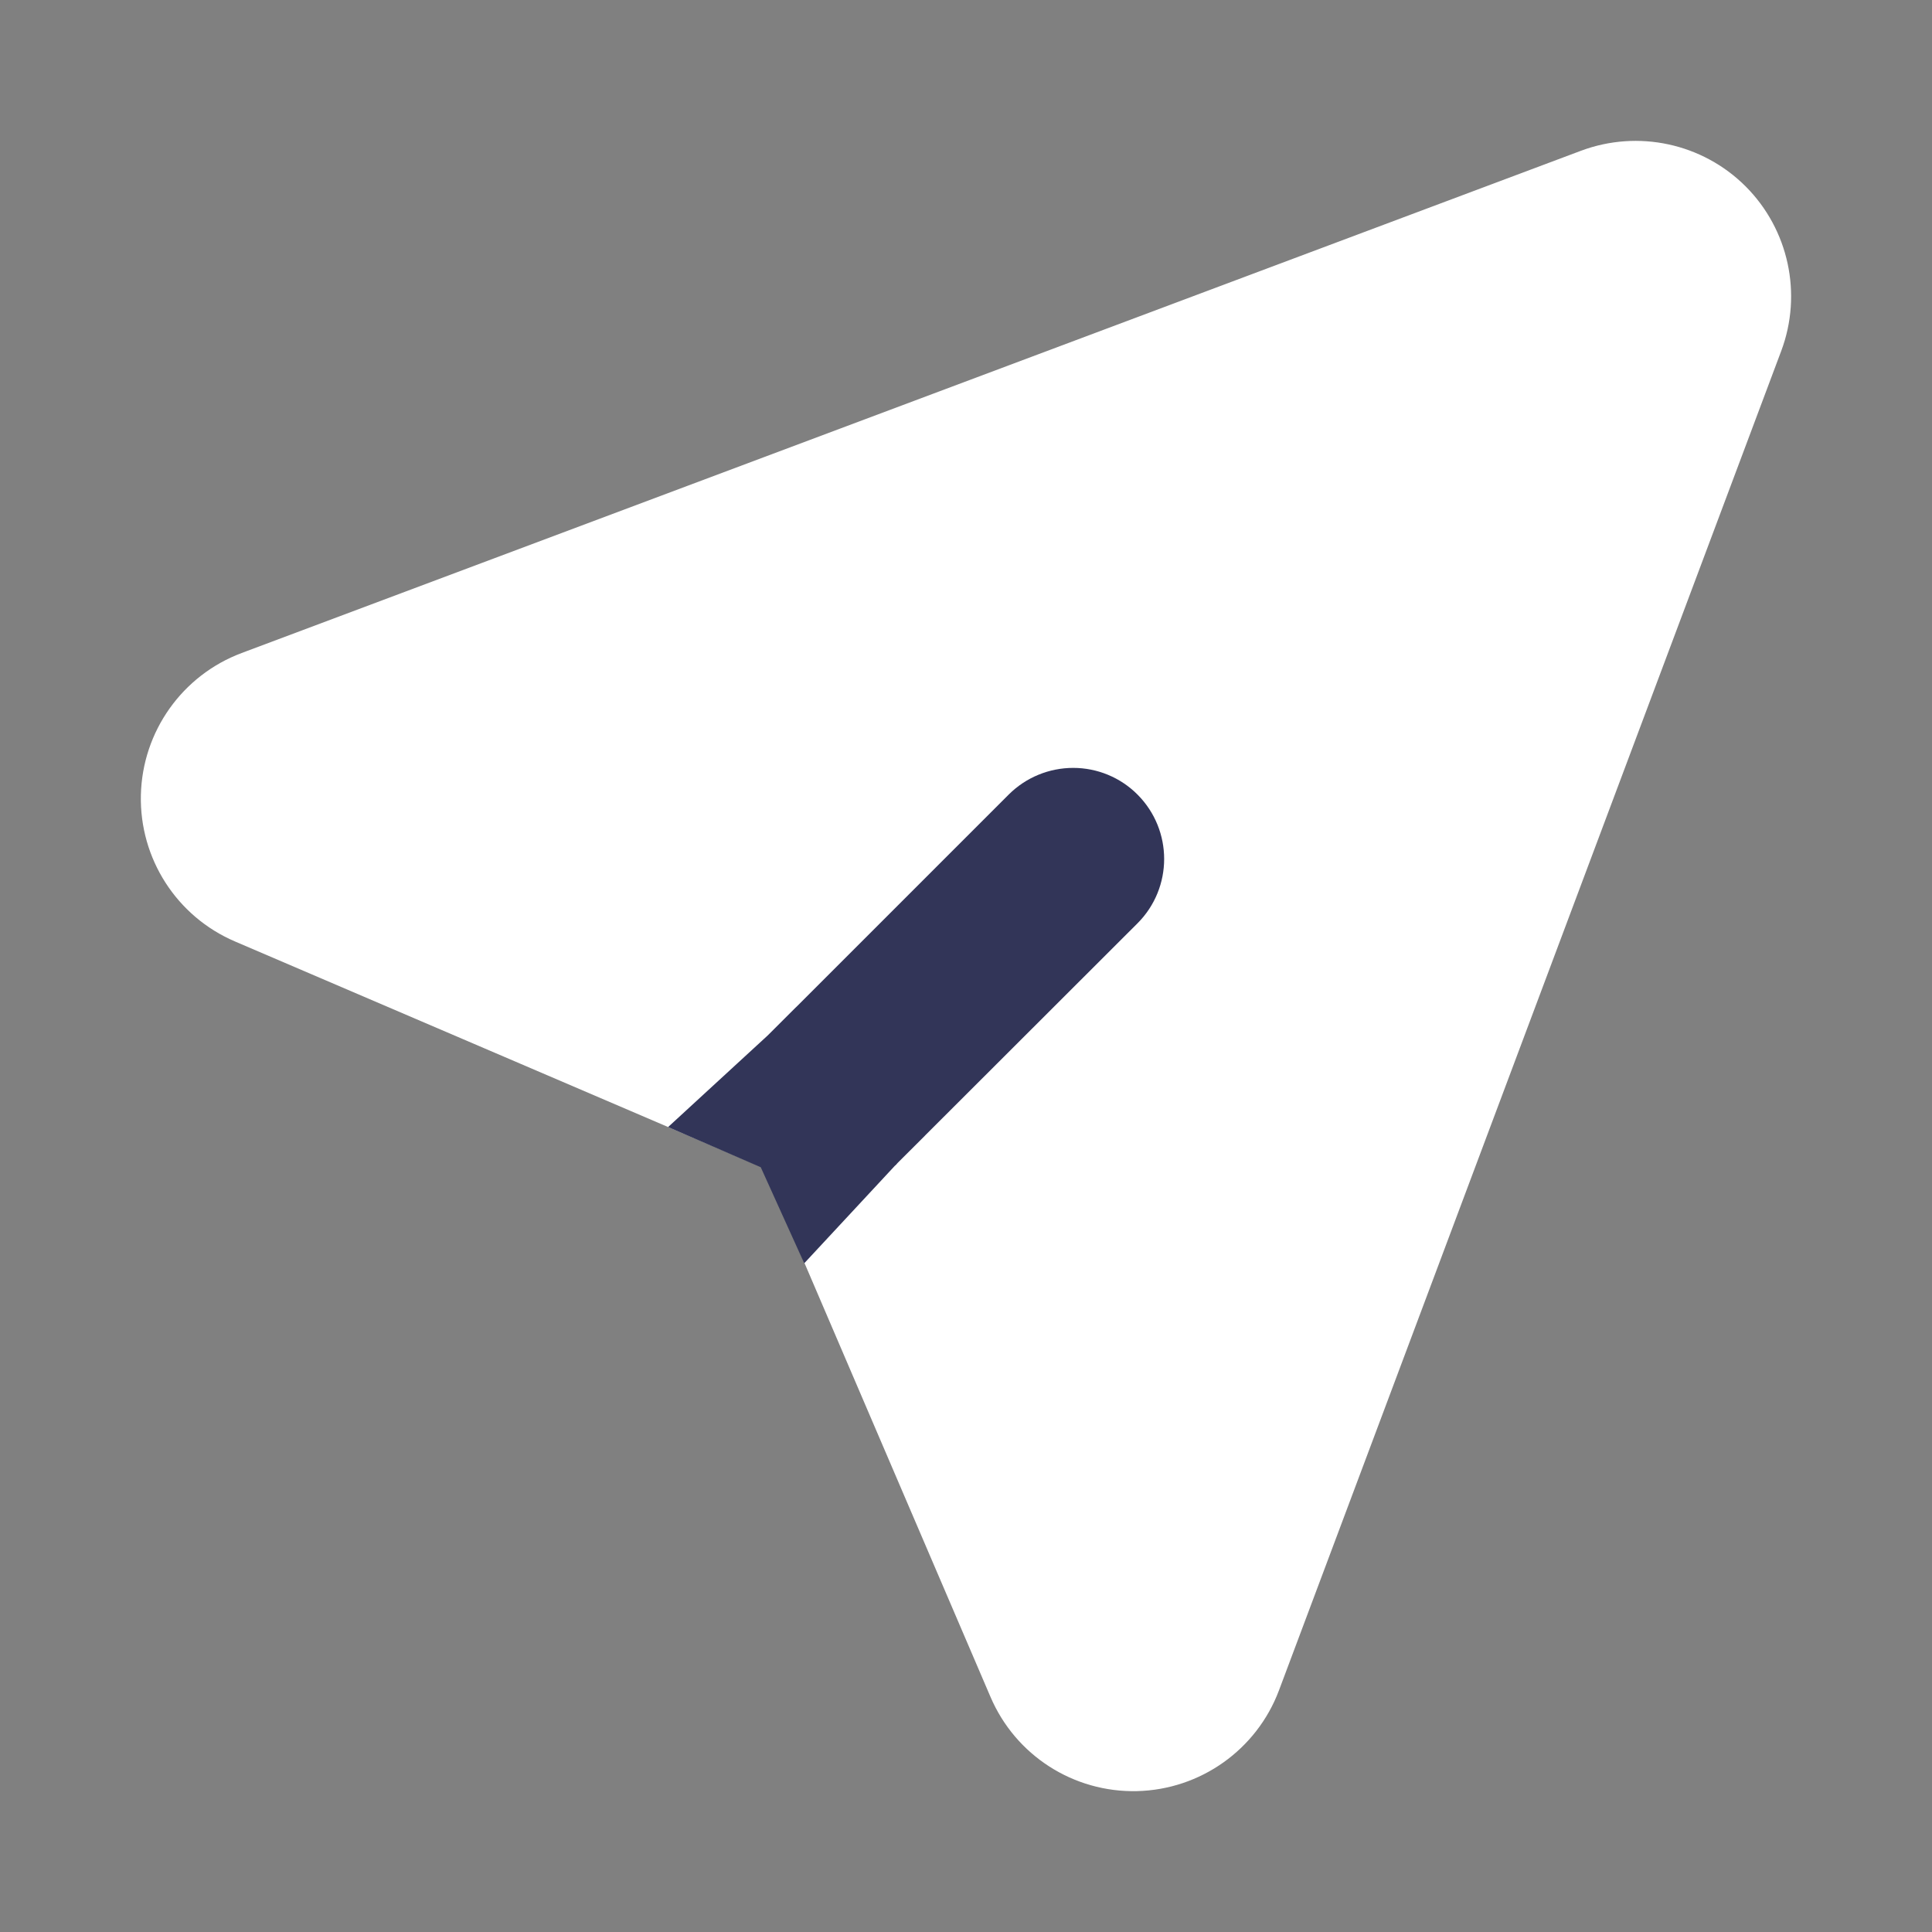 <svg width="24" height="24" viewBox="0 0 24 24" fill="none" xmlns="http://www.w3.org/2000/svg">
<rect x="0" y="0" width="24" height="24" fill="#808080" stroke="none"/>
<path fill-rule="evenodd" clip-rule="evenodd" d="M3.019 11.466L9.678 14.319L12.534 20.981C12.804 21.613 13.431 22.016 14.118 22C14.804 21.984 15.413 21.552 15.654 20.91L21.893 4.272C22.124 3.655 21.974 2.959 21.508 2.492C21.041 2.026 20.345 1.876 19.727 2.107L3.09 8.346C2.447 8.587 2.016 9.195 2 9.882C1.984 10.569 2.387 11.196 3.019 11.466Z" fill="white"/>
<path d="M13.23 10.769C13.177 10.746 22.811 11.717 13.119 10.864C22.811 11.717 13.176 10.79 13.23 10.769ZM13.23 10.769L20.268 3.548C20.321 3.528 20.38 3.541 20.419 3.581C20.459 3.62 13.139 10.717 13.119 10.769M13.23 10.769L10.567 13.026M3.019 11.466L9.678 14.319L12.534 20.981C12.804 21.613 13.431 22.016 14.118 22C14.804 21.984 15.413 21.552 15.654 20.91L21.893 4.272C22.124 3.655 21.974 2.959 21.508 2.492C21.041 2.026 20.345 1.876 19.727 2.107L3.09 8.346C2.447 8.587 2.016 9.195 2 9.882C1.984 10.569 2.387 11.196 3.019 11.466Z" stroke="white" stroke-width="0.5"/>
<path d="M13.777 10.224L13.777 10.224C14.023 10.471 14.023 10.87 13.777 11.116C13.22 11.672 12.471 12.42 11.862 13.029L11.093 13.797L10.865 14.025L10.803 14.087L10.787 14.103L10.783 14.107L10.782 14.108L10.782 14.108L10.782 14.108L11.135 14.462L10.782 14.108L10.776 14.115L10.769 14.121L10.136 14.802L9.906 14.294L9.826 14.118L9.649 14.041L9.204 13.848L9.876 13.23L9.884 13.223L9.891 13.216L9.538 12.862L9.892 13.216L9.892 13.216L9.892 13.215L9.893 13.214L9.897 13.21L9.913 13.194L9.975 13.133L10.203 12.905L10.971 12.137C11.58 11.528 12.329 10.78 12.885 10.223C13.004 10.105 13.164 10.039 13.332 10.039C13.498 10.039 13.659 10.105 13.777 10.224Z" fill="#323558" stroke="#323558"/>
</svg>
